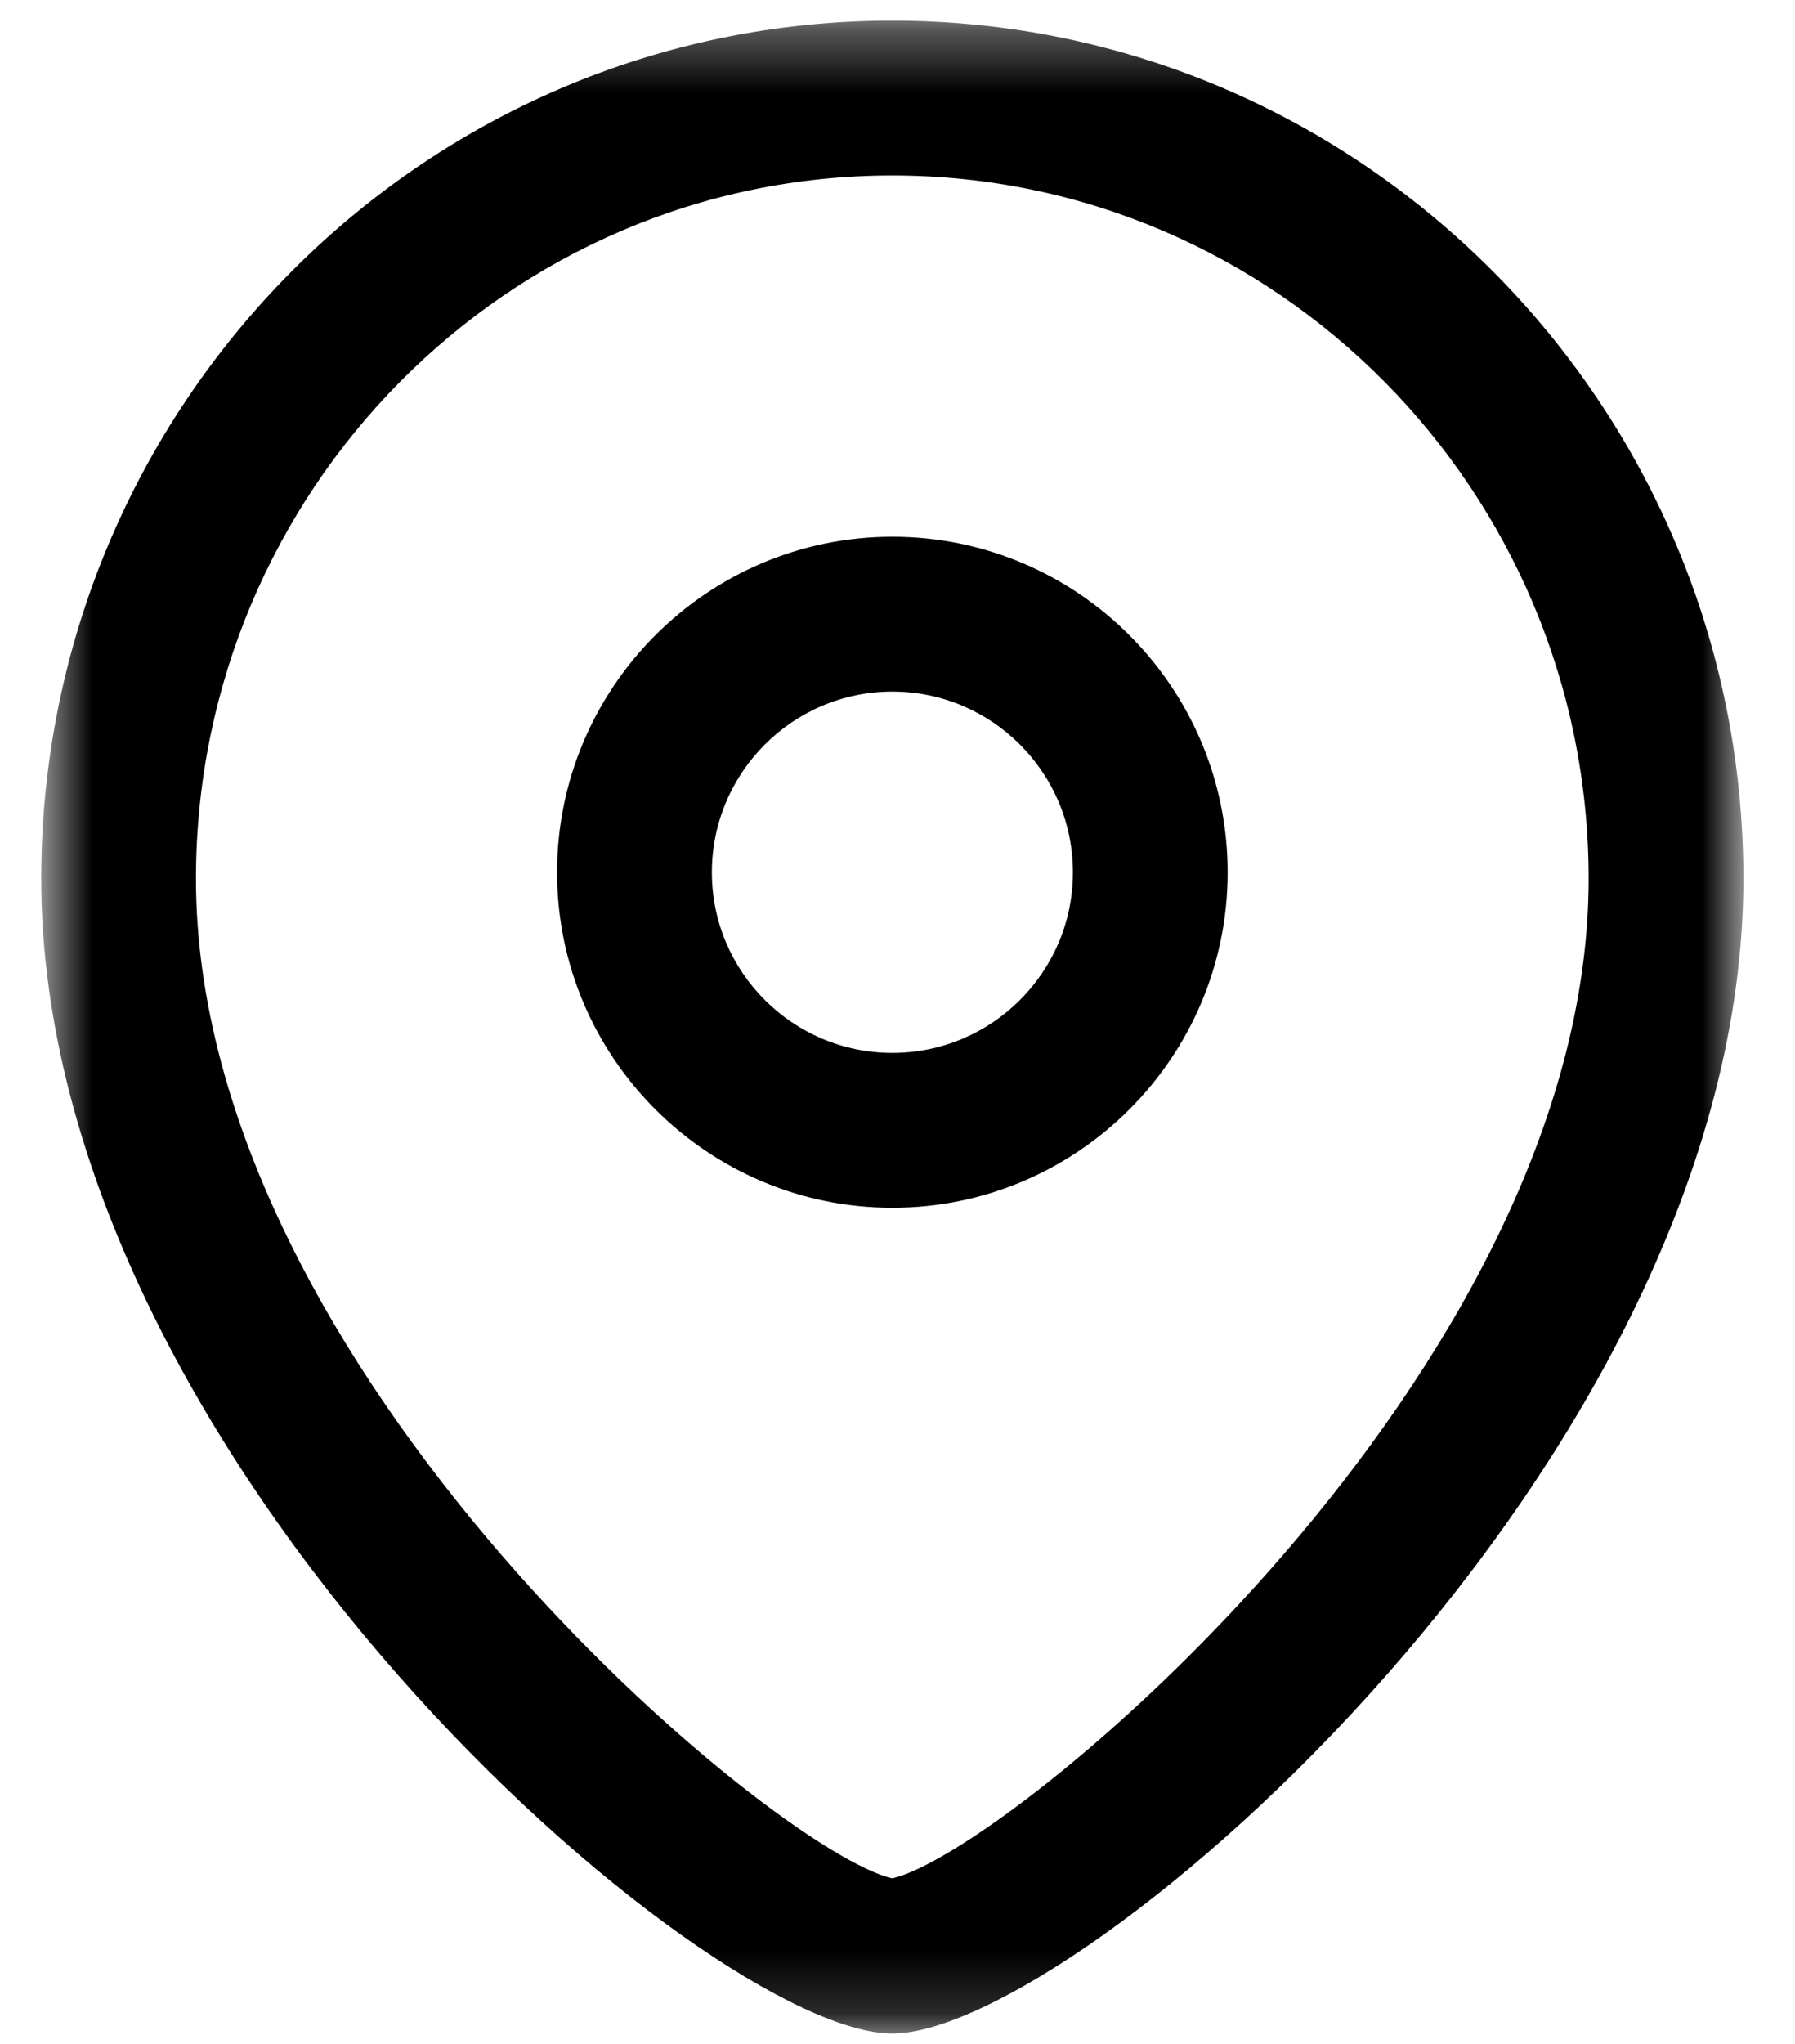 <svg width="29" height="33" viewBox="0 0 29 33" fill="none" xmlns="http://www.w3.org/2000/svg">
<path fill-rule="evenodd" clip-rule="evenodd" d="M14.417 11.166C12.809 11.166 11.501 12.475 11.501 14.085C11.501 15.693 12.809 17 14.417 17C16.026 17 17.334 15.693 17.334 14.085C17.334 12.475 16.026 11.166 14.417 11.166M14.417 19.5C11.431 19.5 9 17.072 9 14.085C9 11.097 11.431 8.666 14.417 8.666C17.404 8.666 19.834 11.097 19.834 14.085C19.834 17.072 17.404 19.5 14.417 19.5" fill="black"/>
<mask id="mask0_150_1561" style="mask-type:luminance" maskUnits="userSpaceOnUse" x="0" y="0" width="29" height="33">
<path fill-rule="evenodd" clip-rule="evenodd" d="M0.667 0.333H28.166V32.833H0.667V0.333Z" fill="white"/>
</mask>
<g mask="url(#mask0_150_1561)">
<path fill-rule="evenodd" clip-rule="evenodd" d="M14.415 2.833C8.212 2.833 3.166 7.928 3.166 14.188C3.166 22.153 12.539 29.913 14.415 30.327C16.292 29.912 25.666 22.152 25.666 14.188C25.666 7.928 20.619 2.833 14.415 2.833V2.833ZM14.415 32.833C11.425 32.833 0.666 23.58 0.666 14.188C0.666 6.548 6.834 0.333 14.415 0.333C21.997 0.333 28.166 6.548 28.166 14.188C28.166 23.58 17.405 32.833 14.415 32.833V32.833Z" fill="black"/>
</g>
</svg>
